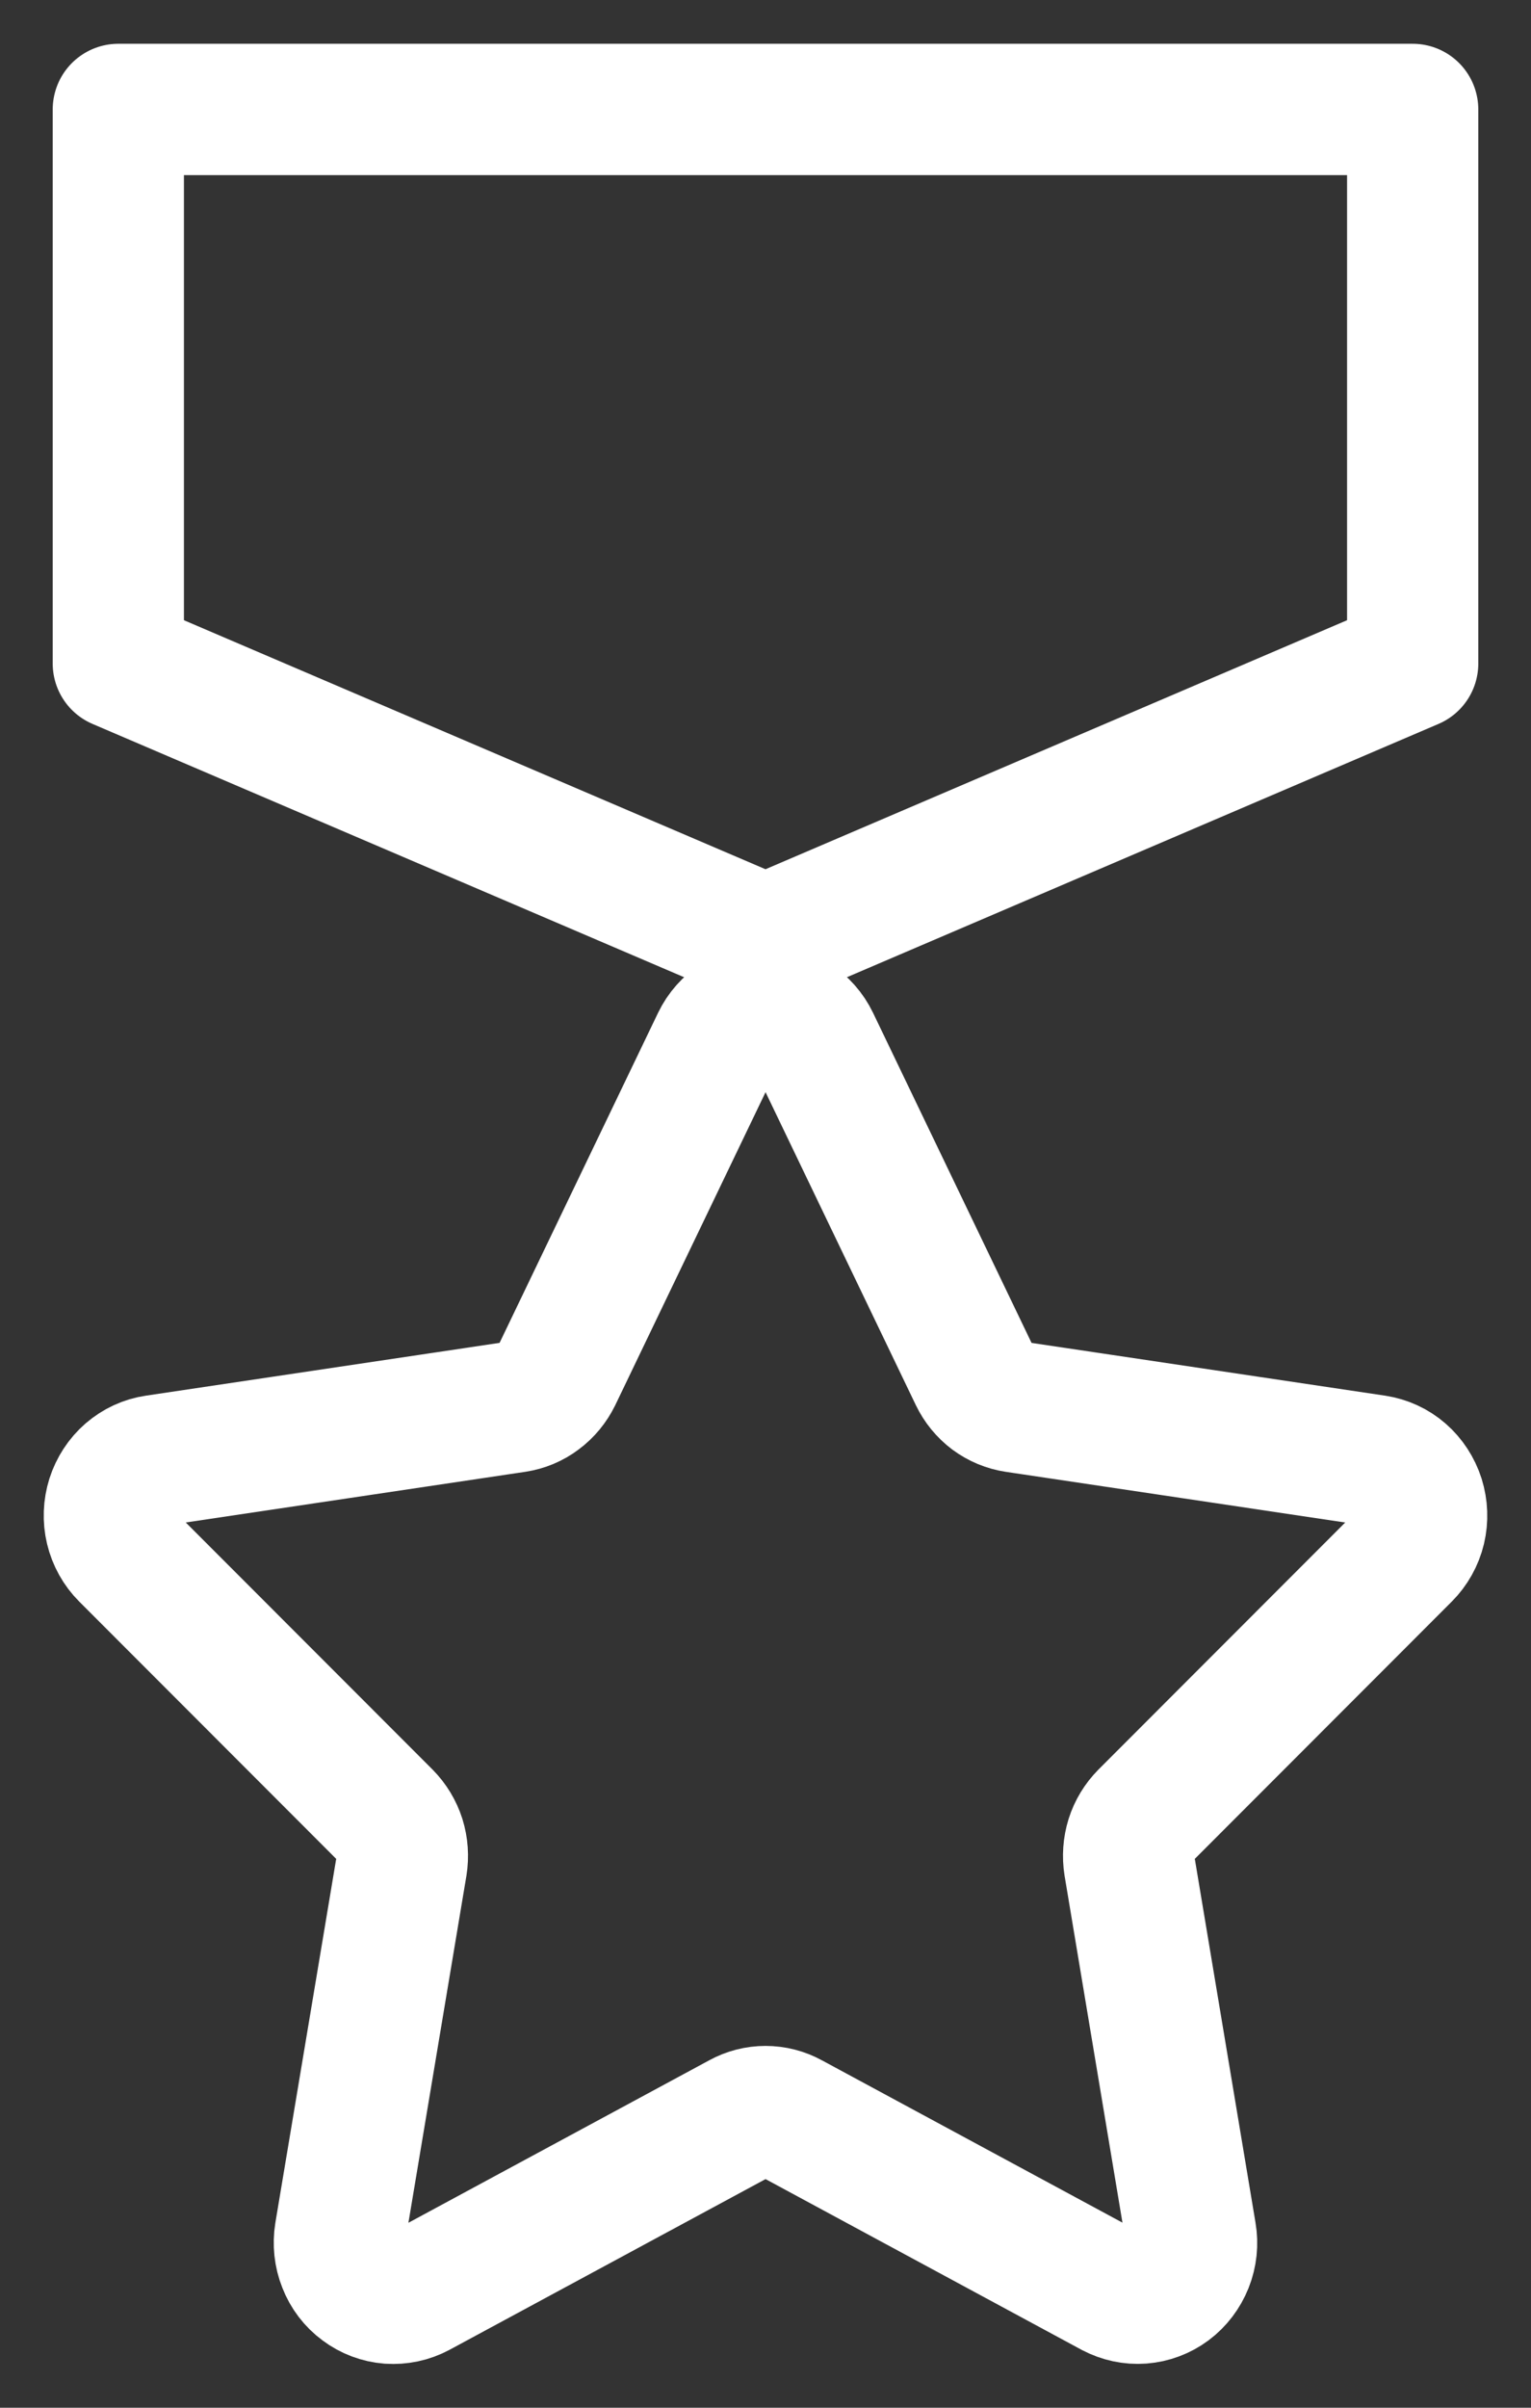 <svg width="14" height="22" viewBox="0 0 14 22" fill="none" xmlns="http://www.w3.org/2000/svg">
<rect x="0" y="0" width="14" height="22" fill="#333333" stroke="none"/>
<path d="M6.558 9.515C6.599 9.43 6.662 9.359 6.74 9.309C6.818 9.259 6.908 9.233 7 9.233C7.092 9.233 7.183 9.259 7.261 9.309C7.339 9.359 7.402 9.43 7.443 9.515L8.915 12.578C8.95 12.651 9.002 12.715 9.067 12.764C9.132 12.812 9.207 12.843 9.286 12.855L12.578 13.346C12.669 13.36 12.755 13.399 12.825 13.46C12.895 13.521 12.947 13.601 12.976 13.691C13.004 13.781 13.008 13.877 12.986 13.969C12.964 14.06 12.917 14.144 12.851 14.21L10.469 16.593C10.412 16.651 10.369 16.721 10.344 16.8C10.32 16.878 10.314 16.961 10.327 17.042L10.889 20.408C10.905 20.501 10.895 20.596 10.86 20.684C10.825 20.771 10.768 20.847 10.693 20.903C10.619 20.958 10.531 20.991 10.439 20.998C10.348 21.005 10.256 20.985 10.174 20.942L7.23 19.353C7.159 19.314 7.08 19.294 7 19.294C6.92 19.294 6.842 19.314 6.771 19.353L3.827 20.942C3.745 20.986 3.653 21.005 3.561 20.999C3.47 20.992 3.381 20.959 3.307 20.903C3.232 20.848 3.174 20.772 3.14 20.684C3.105 20.597 3.095 20.501 3.11 20.408L3.673 17.042C3.686 16.961 3.68 16.878 3.656 16.8C3.631 16.722 3.588 16.651 3.531 16.593L1.149 14.21C1.083 14.144 1.036 14.06 1.014 13.968C0.992 13.877 0.996 13.78 1.024 13.691C1.053 13.601 1.105 13.521 1.175 13.46C1.246 13.399 1.331 13.359 1.422 13.346L4.714 12.855C4.793 12.843 4.869 12.812 4.933 12.763C4.998 12.715 5.05 12.651 5.086 12.578L6.558 9.515ZM12.918 1H1.082V6.063L7 8.595L12.918 6.063V1Z" stroke="white" stroke-width="1.2" stroke-linecap="round" stroke-linejoin="round"/>
</svg>
